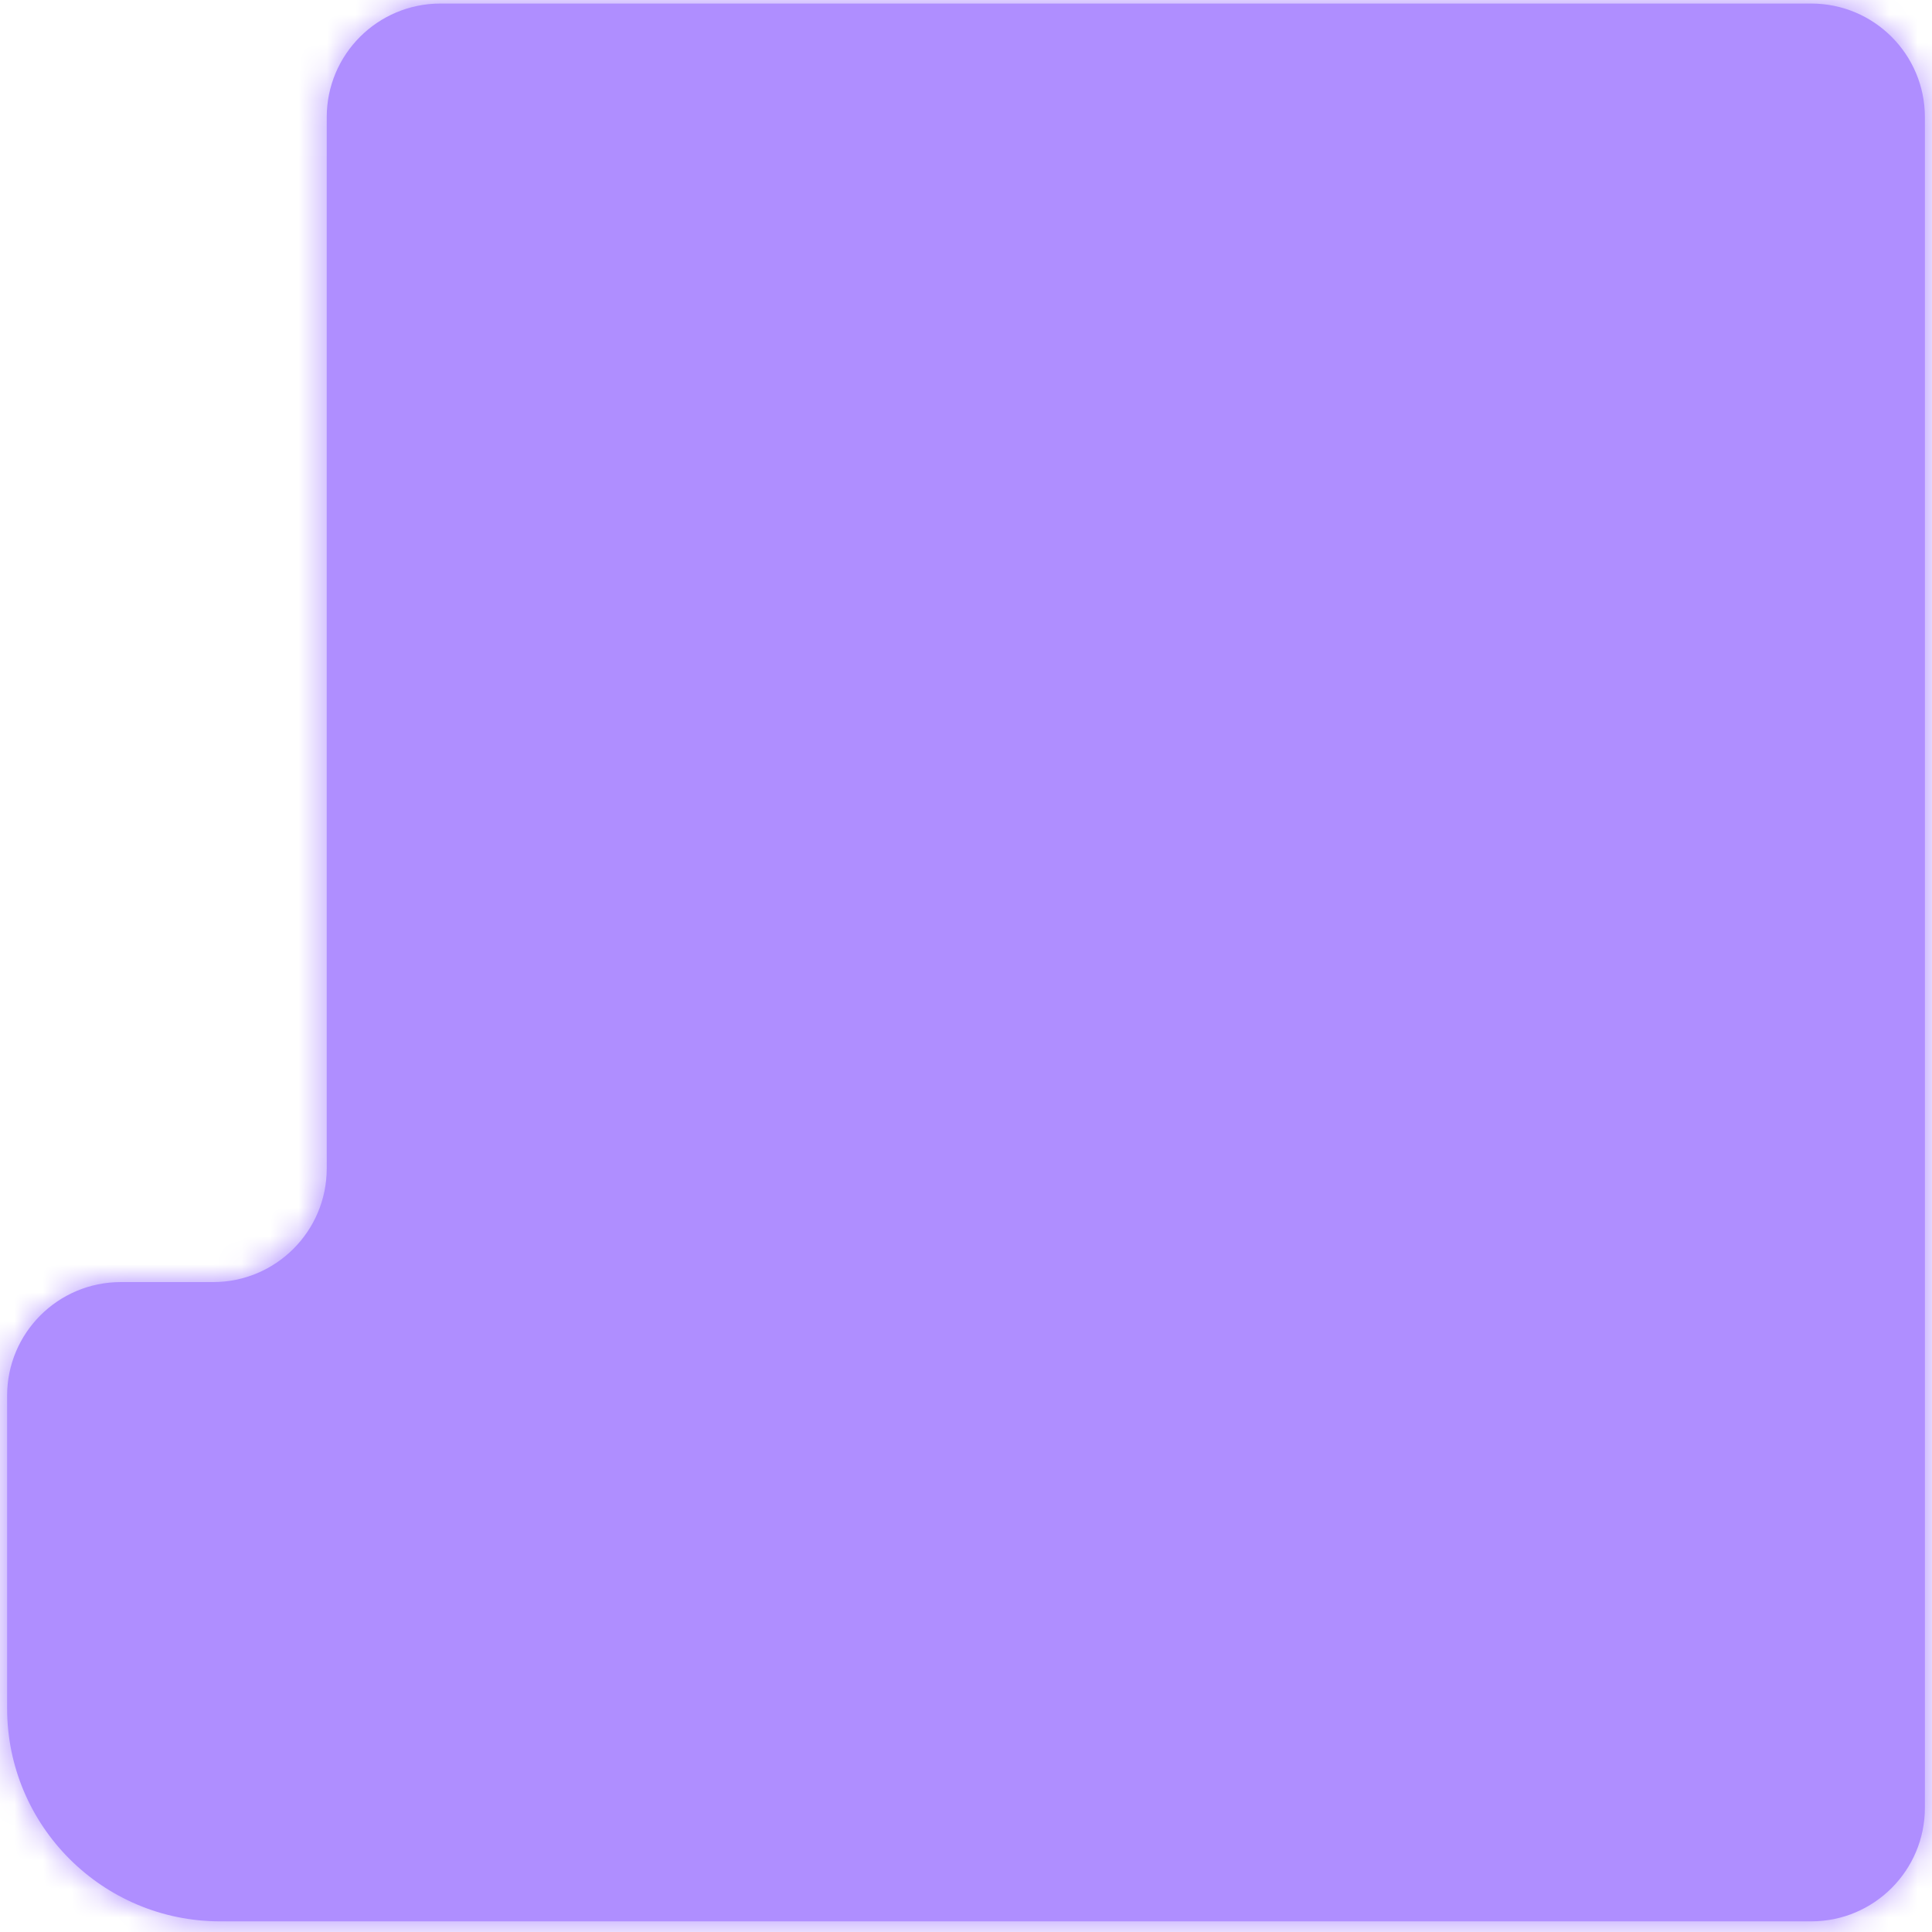 <svg width="68" height="68" viewBox="0 0 68 68" fill="none" xmlns="http://www.w3.org/2000/svg">
<g id="Union">
<mask id="path-1-inside-1_735_720" fill="white">
<path fill-rule="evenodd" clip-rule="evenodd" d="M67.75 4.125C67.75 1.916 65.959 0.125 63.75 0.125H15.5C13.291 0.125 11.5 1.916 11.5 4.125V41.125C11.5 43.334 9.709 45.125 7.5 45.125H4.25C2.041 45.125 0.25 46.916 0.25 49.125V60.125C0.25 64.267 3.608 67.625 7.75 67.625H11.5H56.5H63.75C65.959 67.625 67.75 65.834 67.75 63.625V4.125Z"/>
</mask>
<path fill-rule="evenodd" clip-rule="evenodd" d="M67.75 4.125C67.75 1.916 65.959 0.125 63.75 0.125H15.5C13.291 0.125 11.5 1.916 11.5 4.125V41.125C11.5 43.334 9.709 45.125 7.5 45.125H4.25C2.041 45.125 0.25 46.916 0.25 49.125V60.125C0.25 64.267 3.608 67.625 7.75 67.625H11.5H56.5H63.75C65.959 67.625 67.75 65.834 67.75 63.625V4.125Z" fill="#AF8EFF"/>
<path d="M15.5 3.875H63.75V-3.625H15.5V3.875ZM15.25 41.125V4.125H7.75V41.125H15.25ZM4.25 48.875H7.5V41.375H4.25V48.875ZM4 60.125V49.125H-3.5V60.125H4ZM7.75 63.875C5.679 63.875 4 62.196 4 60.125H-3.5C-3.5 66.338 1.537 71.375 7.75 71.375V63.875ZM11.5 63.875H7.75V71.375H11.5V63.875ZM56.5 63.875H11.5V71.375H56.5V63.875ZM63.75 63.875H56.5V71.375H63.75V63.875ZM64 4.125V63.625H71.5V4.125H64ZM63.75 71.375C68.03 71.375 71.5 67.905 71.5 63.625H64C64 63.763 63.888 63.875 63.75 63.875V71.375ZM4.25 41.375C-0.03 41.375 -3.5 44.845 -3.5 49.125H4C4 48.987 4.112 48.875 4.25 48.875V41.375ZM7.75 41.125C7.75 41.263 7.638 41.375 7.5 41.375V48.875C11.78 48.875 15.25 45.405 15.25 41.125H7.75ZM63.75 3.875C63.888 3.875 64 3.987 64 4.125H71.5C71.5 -0.155 68.03 -3.625 63.75 -3.625V3.875ZM15.5 -3.625C11.22 -3.625 7.75 -0.155 7.75 4.125H15.25C15.25 3.987 15.362 3.875 15.5 3.875V-3.625Z" fill="#AF8EFF" mask="url(#path-1-inside-1_735_720)"/>
</g>
</svg>
